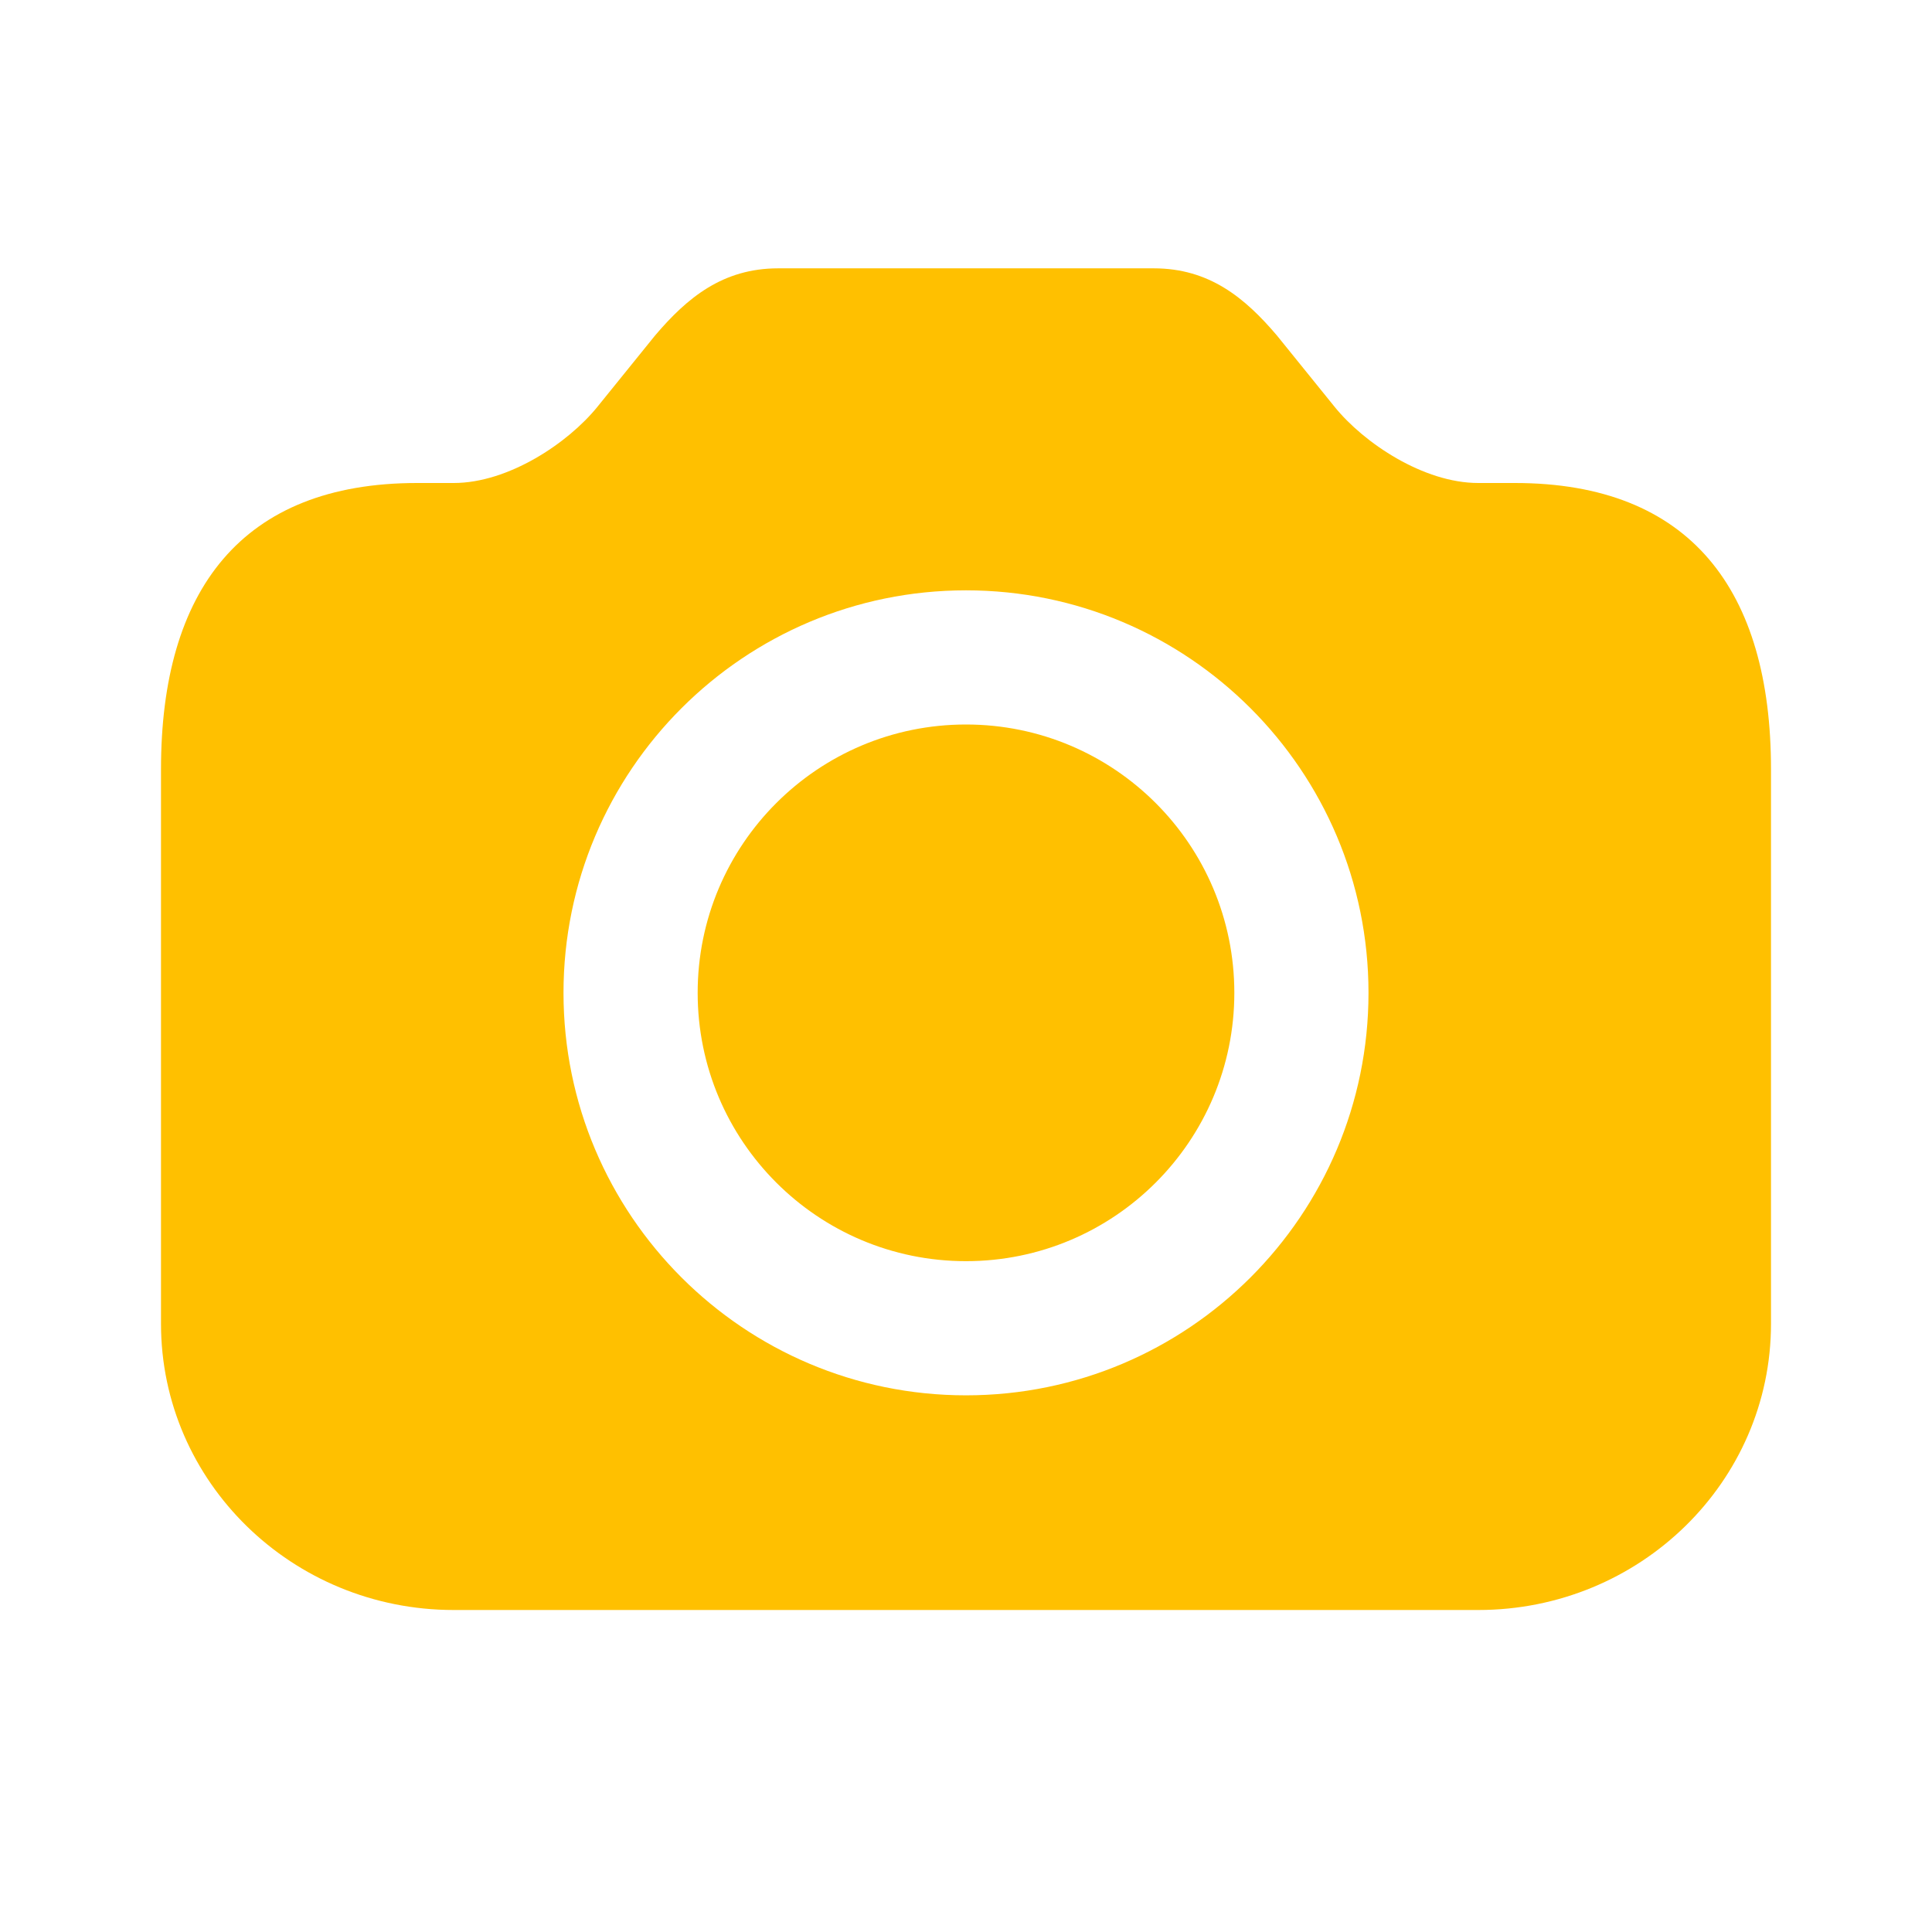 <svg xmlns="http://www.w3.org/2000/svg" width="72" height="72" viewBox="0 0 72 72">
    <g fill="none" fill-rule="evenodd">
        <rect width="72" height="72"/>
        <path fill="#ffc000" d="M43,10 C45.069,10 46.396,11.102 47.584,12.499 C47.645,12.57 48.647,13.817 49.738,15.163 C50.829,16.51 53.051,18 55.091,18 L56.455,18 C63,18 66,22 66,28.667 L66,49.333 C66,55.224 61.116,60 55.091,60 L36,60 L16.909,60 C10.884,60 6,55.224 6,49.333 L6,28.667 C6,22 9,18 15.545,18 L16.909,18 C18.949,18 21.171,16.51 22.262,15.163 C23.353,13.817 24.355,12.57 24.416,12.499 C25.604,11.102 26.931,10 29,10 L43,10 Z M21,37 C21,45.28 27.72,52 36,52 C44.28,52 51,45.28 51,37 C51,28.72 44.28,22 36,22 C27.72,22 21,28.72 21,37 Z M26,37 C26,31.477 30.477,27 36,27 C41.523,27 46,31.477 46,37 C46,42.523 41.523,47 36,47 C30.477,47 26,42.523 26,37 Z"/>
    </g>
</svg>